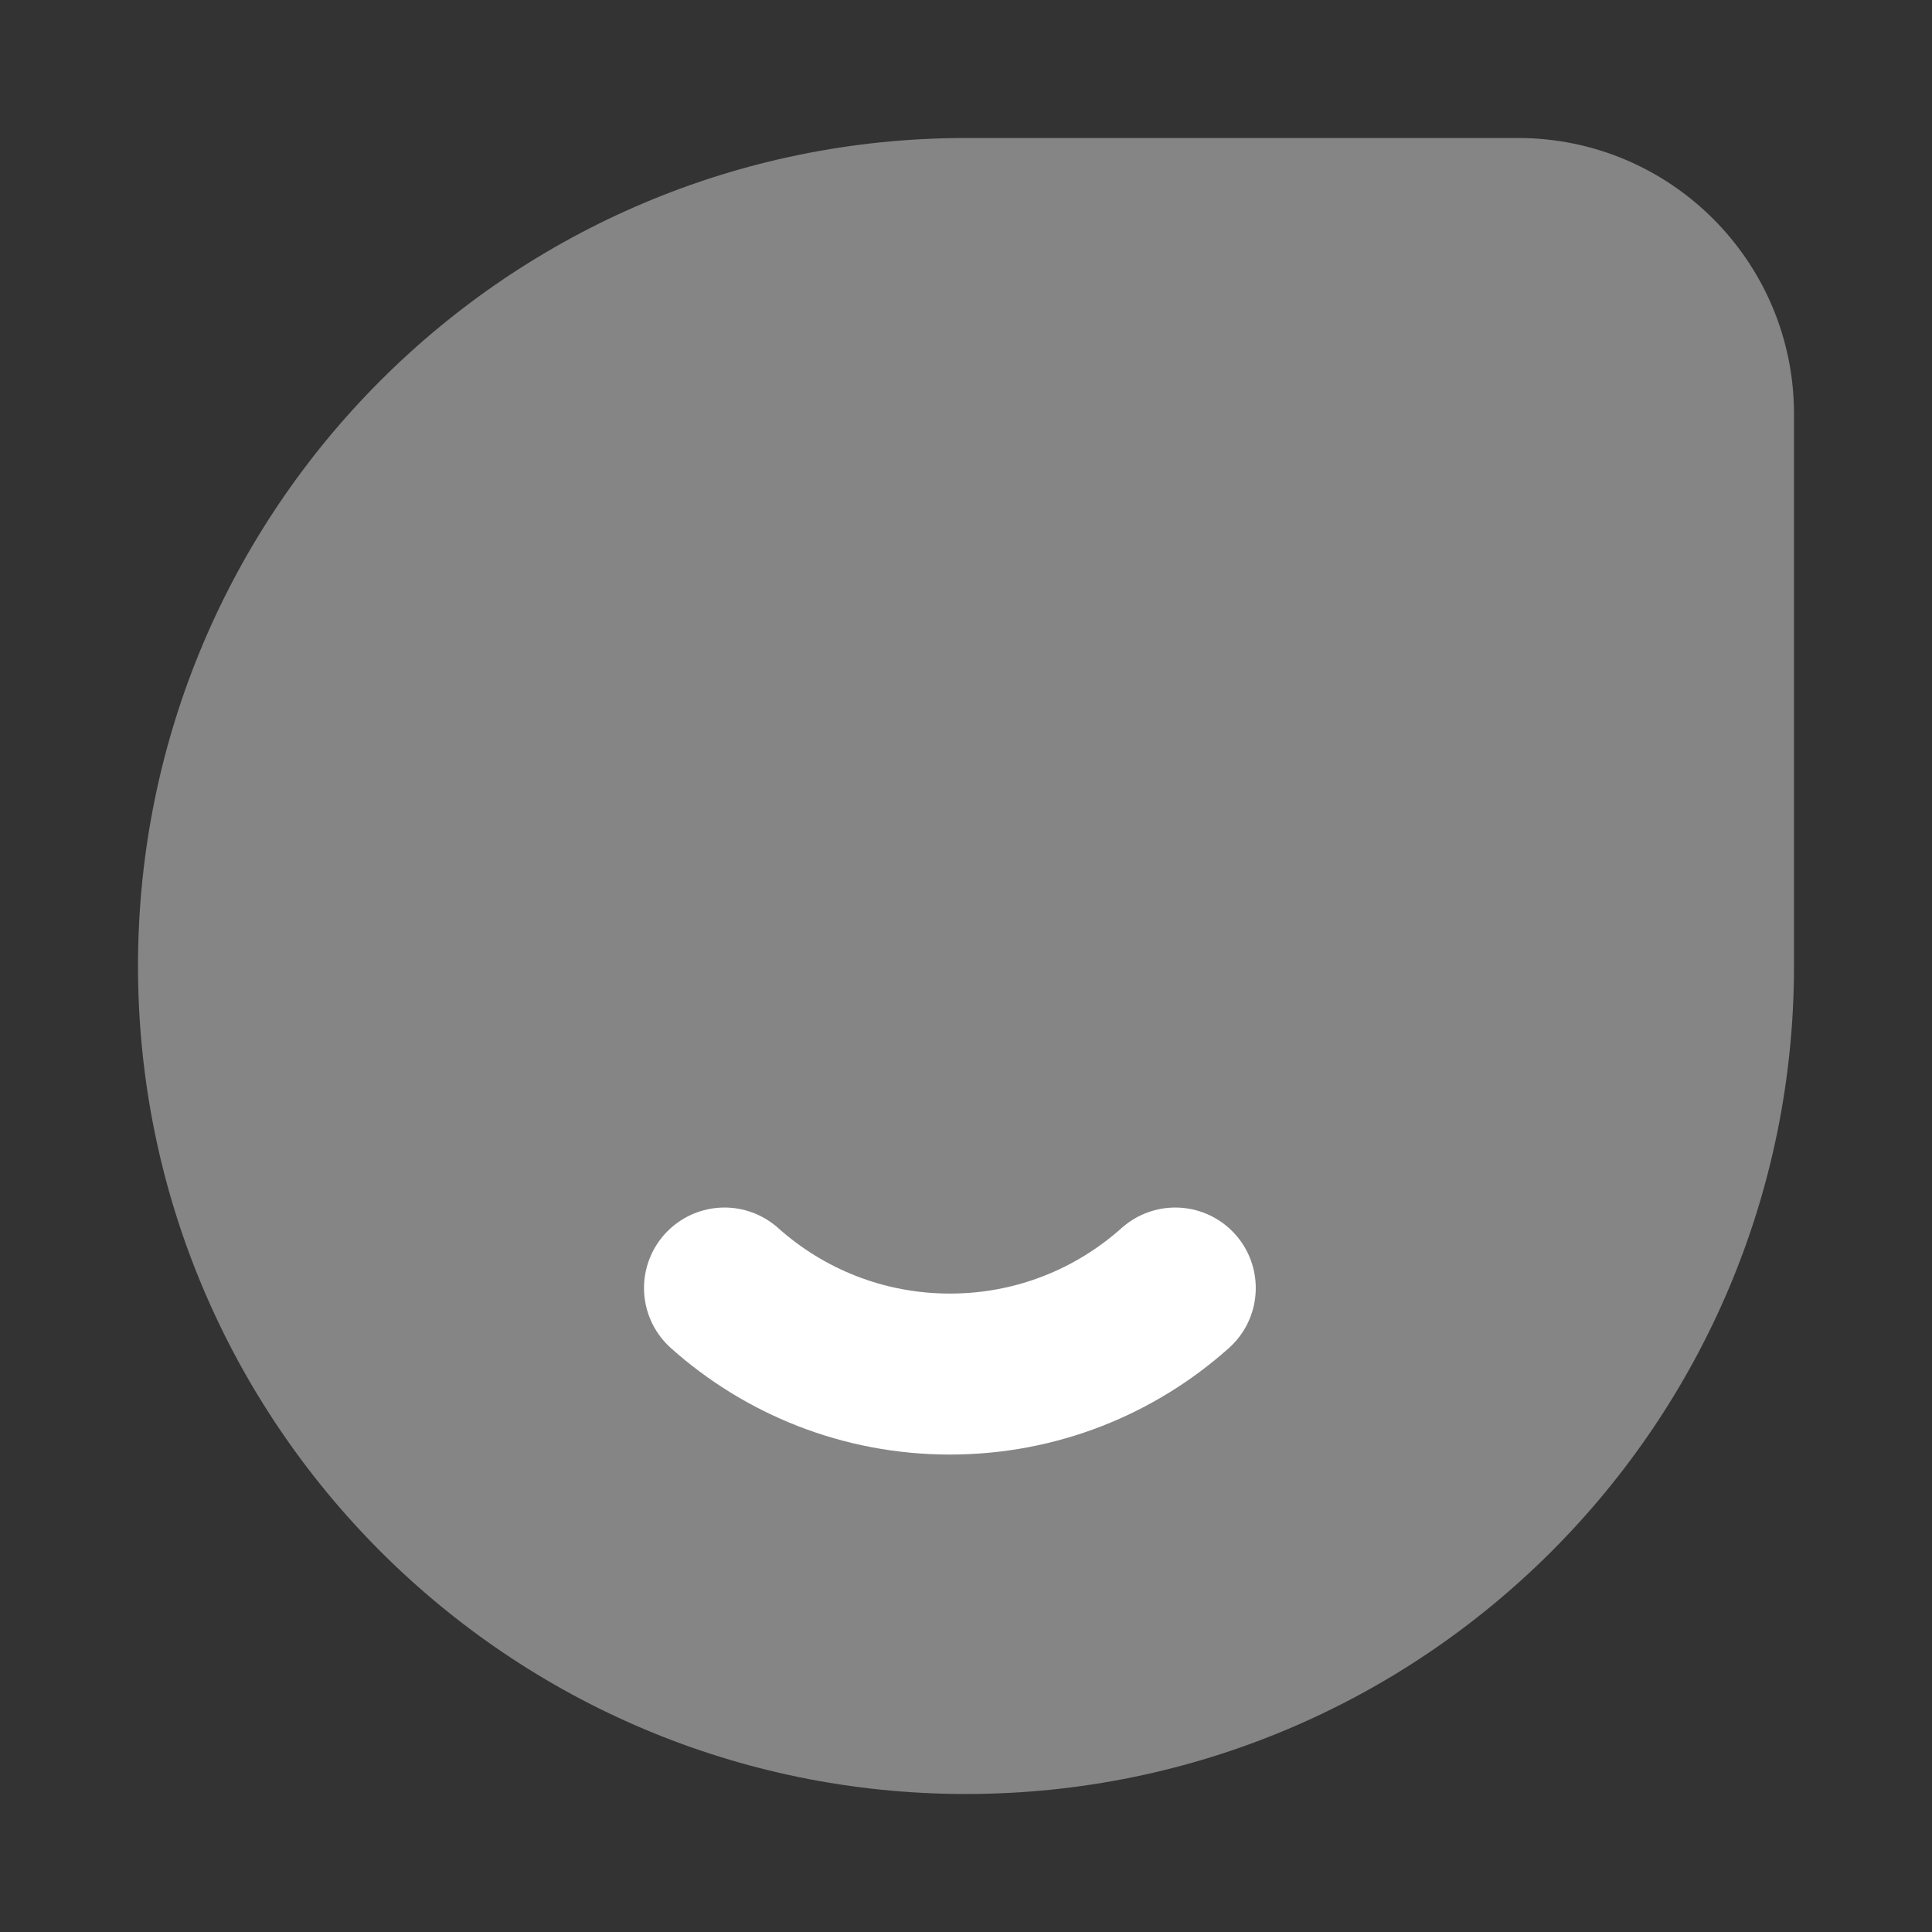 <svg width="28" height="28" viewBox="0 0 28 28" fill="none" xmlns="http://www.w3.org/2000/svg">
<rect x="0" y="0" width="28" height="28" fill="#333333" stroke="none"/>
<path opacity="0.4" d="M2 14C2 7.373 7.373 2 14 2H22C24.209 2 26 3.791 26 6V14C26 20.627 20.627 26 14 26C7.373 26 2 20.627 2 14Z" fill="white"/>
<path d="M10.5 18.667C11.367 19.442 12.512 19.914 13.767 19.914C15.022 19.914 16.166 19.442 17.033 18.667" stroke="white" stroke-width="2.333" stroke-linecap="round"/>
</svg>
